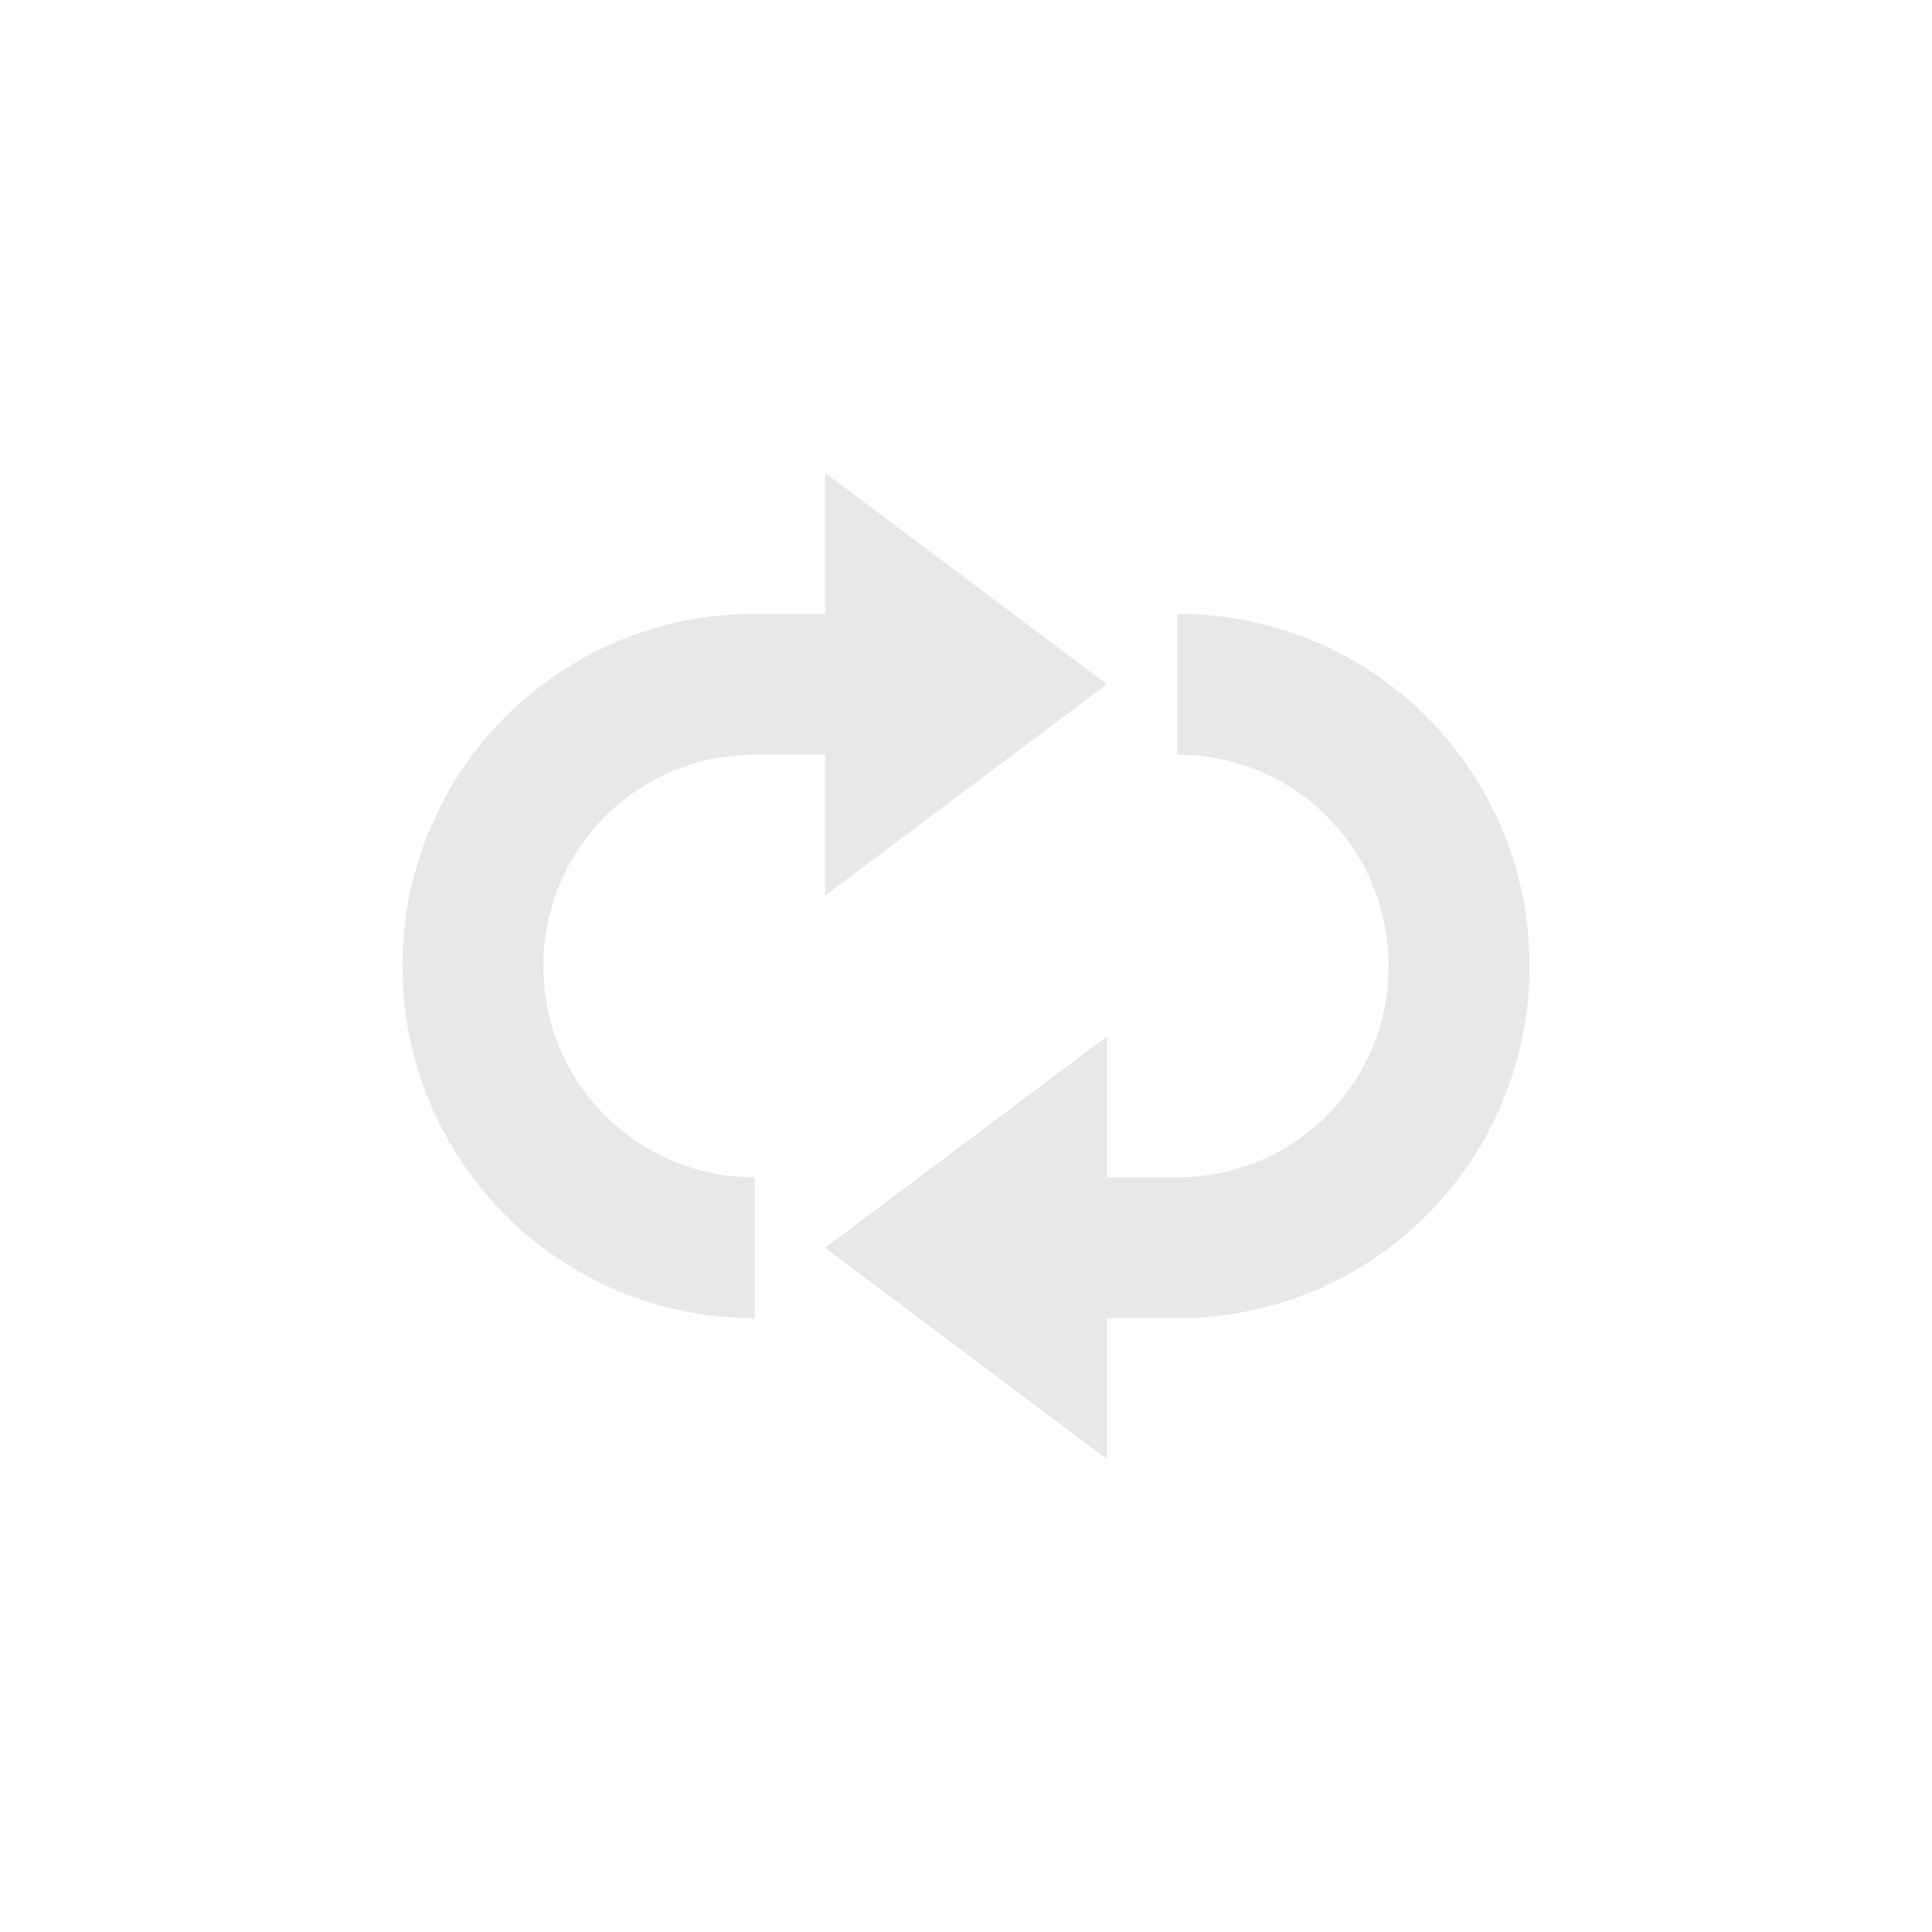 <?xml version="1.0" encoding="UTF-8" standalone="no"?>
<svg
   xmlns:dc="http://purl.org/dc/elements/1.1/"
   xmlns:cc="http://creativecommons.org/ns#"
   xmlns:rdf="http://www.w3.org/1999/02/22-rdf-syntax-ns#"
   xmlns:svg="http://www.w3.org/2000/svg"
   xmlns="http://www.w3.org/2000/svg"
   xmlns:sodipodi="http://sodipodi.sourceforge.net/DTD/sodipodi-0.dtd"
   xmlns:inkscape="http://www.inkscape.org/namespaces/inkscape"
   width="24"
   version="1.1"
   id="svg7384"
   height="24"
   inkscape:version="0.91 r13725"
   sodipodi:docname="media-playlist-no-repeat.svg">
  <sodipodi:namedview
     pagecolor="#ffffff"
     bordercolor="#666666"
     borderopacity="1"
     objecttolerance="10"
     gridtolerance="10"
     guidetolerance="10"
     inkscape:pageopacity="0"
     inkscape:pageshadow="2"
     inkscape:window-width="1366"
     inkscape:window-height="716"
     id="namedview30"
     showgrid="false"
     inkscape:zoom="14.75"
     inkscape:cx="8.0000238"
     inkscape:cy="8"
     inkscape:window-x="0"
     inkscape:window-y="24"
     inkscape:window-maximized="1"
     inkscape:current-layer="svg7384" />
  <title
     id="title9167">elementary Symbolic Icon Theme</title>
  <defs
     id="defs7386" />
  <g
     transform="matrix(0.875,0,0,0.875,-233.875,426.75)"
     style="display:inline"
     label="status"
     id="layer9">
    <path
       style="color:#bebebe;display:inline;overflow:visible;visibility:visible;opacity:0.35;fill:#bebebe;fill-opacity:1;fill-rule:nonzero;stroke:none;stroke-width:1;marker:none;enable-background:accumulate"
       id="rect3815"
       d="m 279,-481 0,2 -1,0 c -2.77,0 -5,2.23 -5,5 0,2.77 2.23,5 5,5 l 0,-2 c -1.662,0 -3,-1.338 -3,-3 0,-1.662 1.338,-3 3,-3 l 1,0 0,2 4,-3 -4,-3 z m 5,2 0,2 c 1.662,0 3,1.338 3,3 0,1.662 -1.338,3 -3,3 l -1,0 0,-2 -4,3 4,3 0,-2 1,0 c 2.77,0 5,-2.23 5,-5 0,-2.77 -2.23,-5 -5,-5 z"
       inkscape:connector-curvature="0" />
    <g
       transform="translate(-69.653,-19.311)"
       style="display:inline"
       id="layer10-8" />
    <g
       transform="translate(-69.653,-19.311)"
       style="display:inline"
       id="layer13-7" />
    <g
       transform="translate(-69.653,-19.311)"
       id="layer14-1" />
    <g
       transform="translate(-69.653,-19.311)"
       style="display:inline"
       id="layer15-9" />
    <g
       transform="translate(-69.653,-19.311)"
       style="display:inline"
       id="g71291-7" />
    <g
       transform="translate(-69.653,-19.311)"
       style="display:inline"
       id="g4953-6" />
    <g
       transform="translate(-69.653,-19.311)"
       style="display:inline"
       id="layer12-0" />
  </g>
  <g
     transform="matrix(0.875,0,0,0.875,-238.875,431.625)"
     style="display:inline"
     id="layer10" />
  <g
     transform="matrix(0.875,0,0,0.875,-238.875,431.625)"
     style="display:inline"
     id="layer13" />
  <g
     transform="matrix(0.875,0,0,0.875,-238.875,431.625)"
     id="layer14" />
  <g
     transform="matrix(0.875,0,0,0.875,-238.875,431.625)"
     style="display:inline"
     id="layer15" />
  <g
     transform="matrix(0.875,0,0,0.875,-238.875,431.625)"
     style="display:inline"
     id="g71291" />
  <g
     transform="matrix(0.875,0,0,0.875,-238.875,431.625)"
     style="display:inline"
     id="g4953" />
  <g
     transform="matrix(0.875,0,0,0.875,-238.875,431.625)"
     style="display:inline"
     id="layer12" />
</svg>
